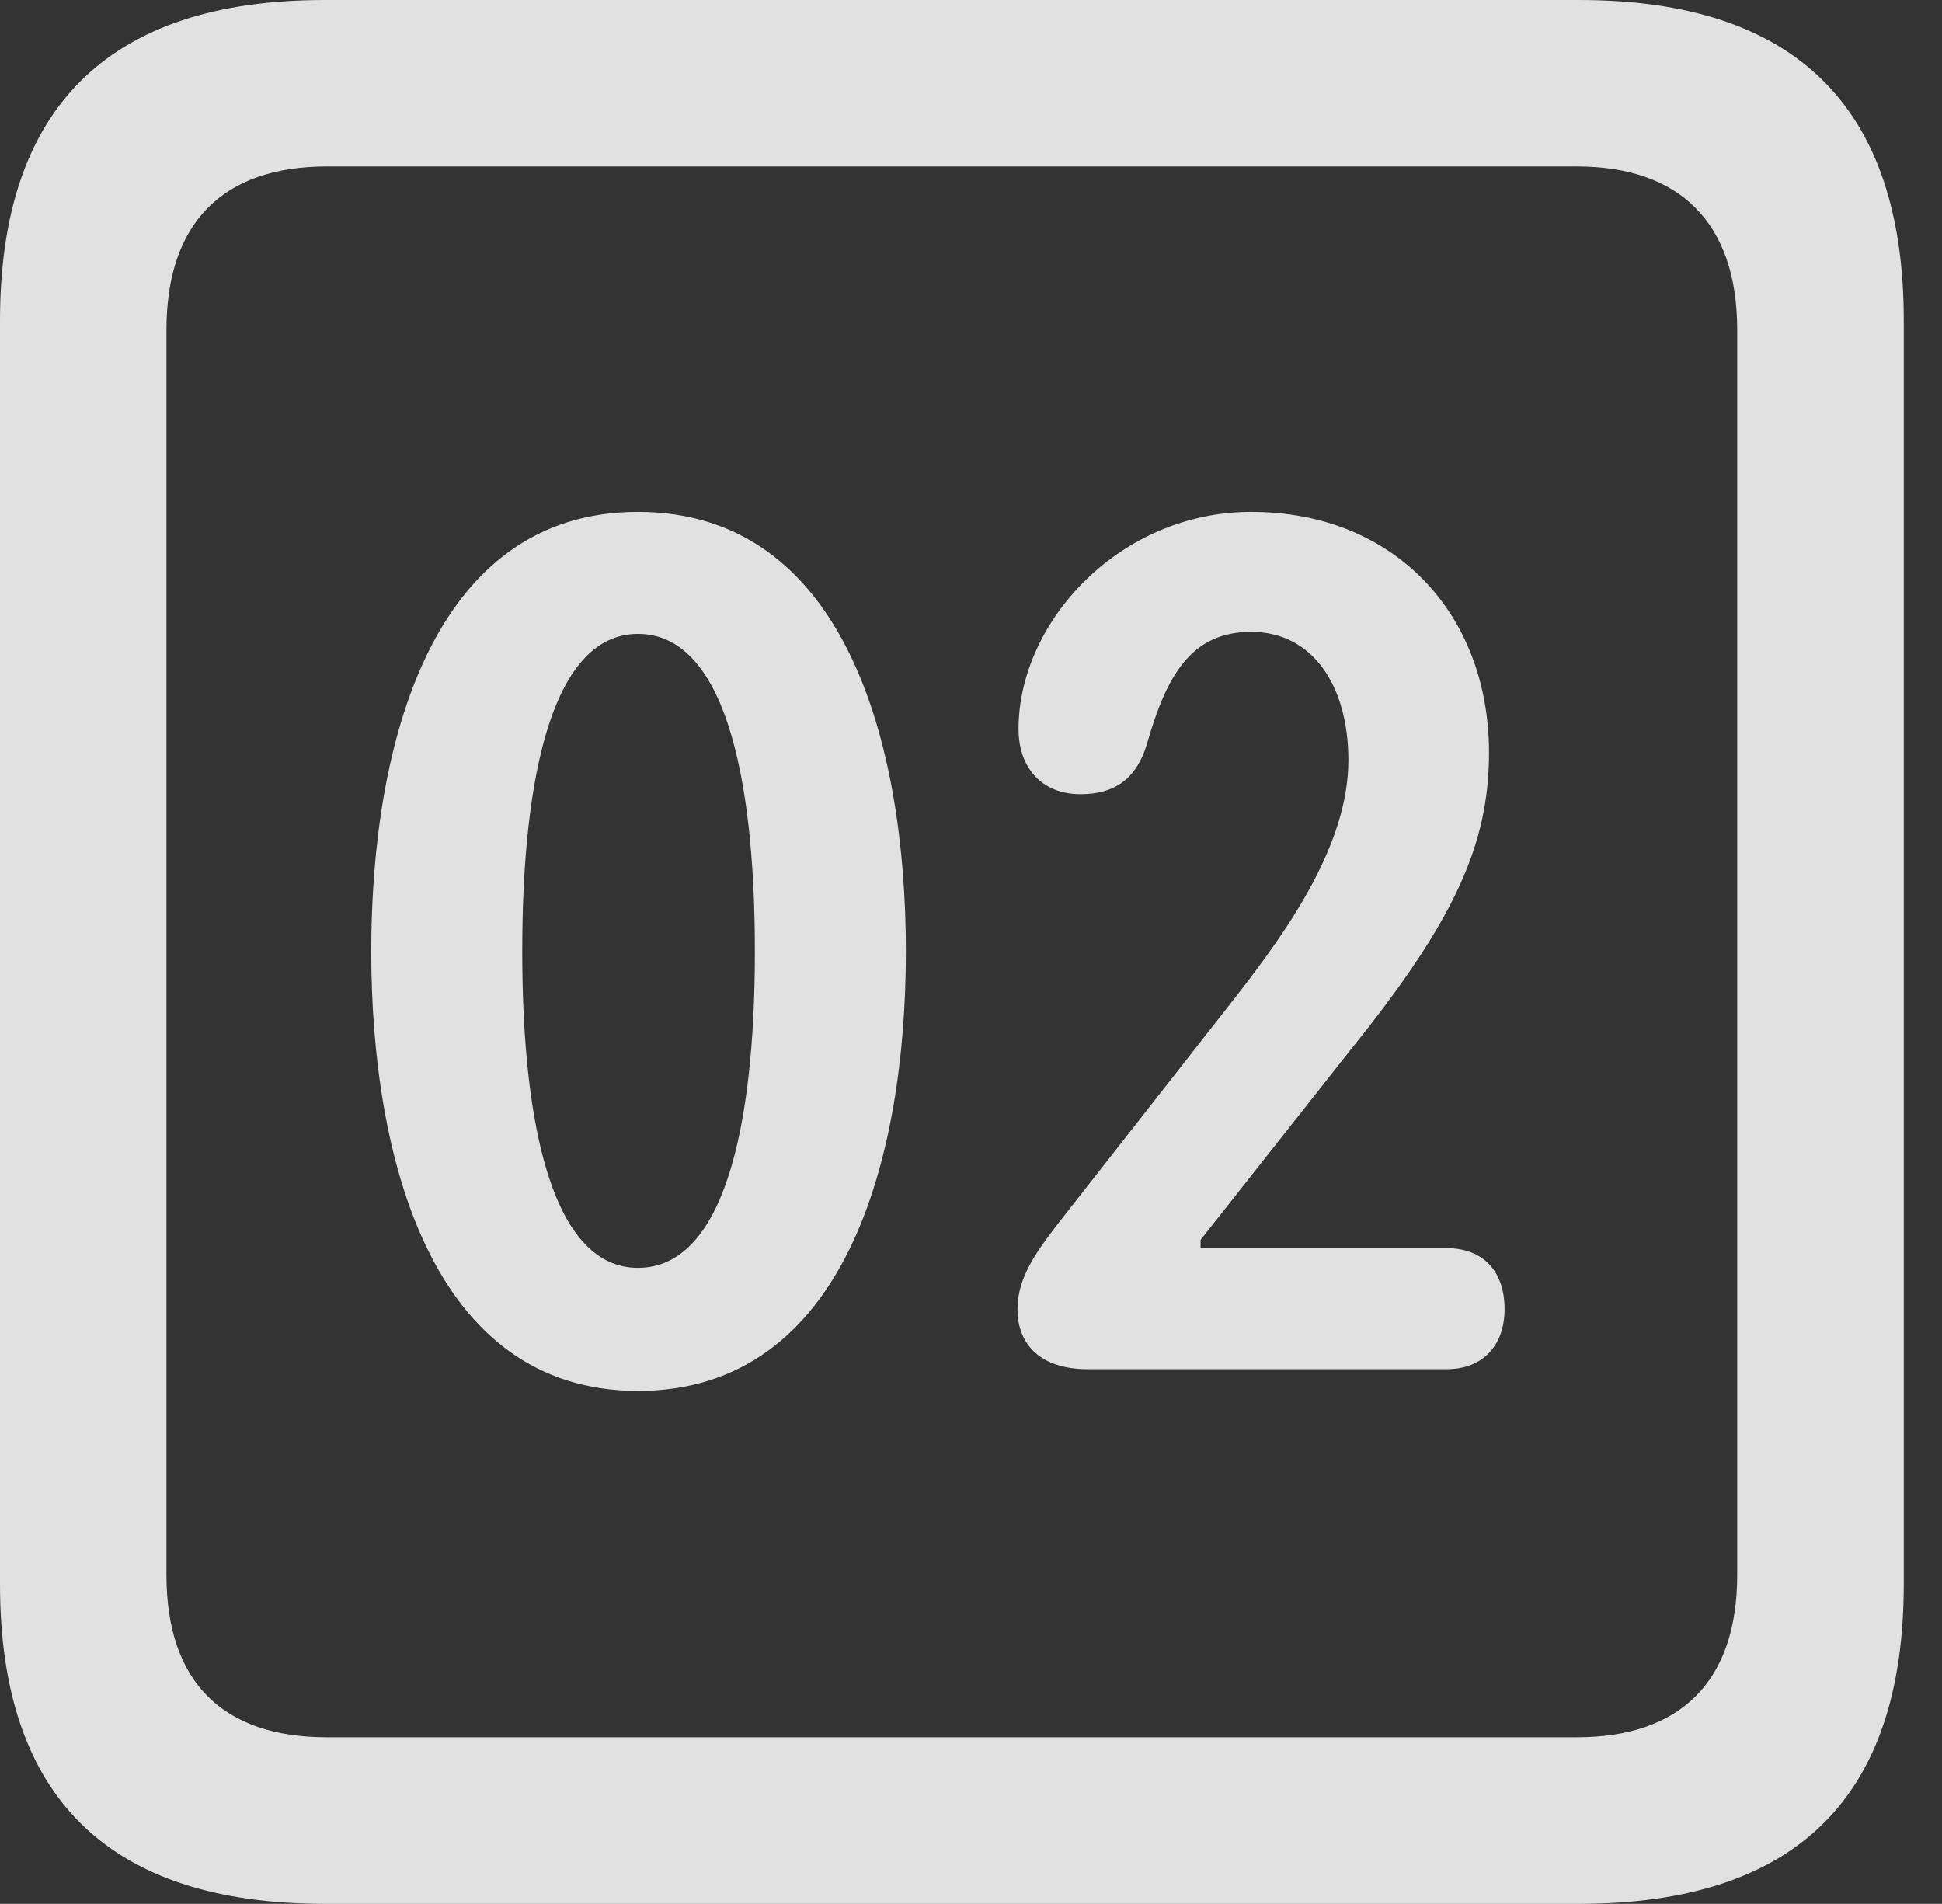 <?xml version="1.0" encoding="UTF-8"?>
<!--Generator: Apple Native CoreSVG 341-->
<!DOCTYPE svg
PUBLIC "-//W3C//DTD SVG 1.1//EN"
       "http://www.w3.org/Graphics/SVG/1.1/DTD/svg11.dtd">
<svg version="1.1" xmlns="http://www.w3.org/2000/svg" xmlns:xlink="http://www.w3.org/1999/xlink" viewBox="0 0 18.34 17.979">
 <rect x="0" y="0" width="18.34" height="17.979" fill="#333333" stroke="none"/>
 <g>
  <rect height="17.979" opacity="0" width="18.34" x="0" y="0"/>
  <path d="M3.066 17.979L14.912 17.979C16.963 17.979 17.979 16.973 17.979 14.961L17.979 3.027C17.979 1.016 16.963 0 14.912 0L3.066 0C1.025 0 0 1.016 0 3.027L0 14.961C0 16.973 1.025 17.979 3.066 17.979ZM3.086 16.406C2.109 16.406 1.572 15.889 1.572 14.873L1.572 3.115C1.572 2.1 2.109 1.572 3.086 1.572L14.893 1.572C15.859 1.572 16.406 2.1 16.406 3.115L16.406 14.873C16.406 15.889 15.859 16.406 14.893 16.406Z" fill="white" fill-opacity="0.85"/>
  <path d="M6.025 13.135C7.979 13.135 8.555 10.947 8.555 8.984C8.555 7.021 7.979 4.834 6.025 4.834C4.082 4.834 3.506 7.021 3.506 8.984C3.506 10.947 4.082 13.135 6.025 13.135ZM6.025 11.973C5.234 11.973 4.932 10.674 4.932 8.984C4.932 7.285 5.234 5.986 6.025 5.986C6.826 5.986 7.129 7.285 7.129 8.984C7.129 10.674 6.826 11.973 6.025 11.973ZM10.273 12.93L13.662 12.93C14.004 12.93 14.209 12.705 14.209 12.363C14.209 11.992 13.994 11.787 13.662 11.787L11.338 11.787L11.338 11.709L12.764 9.902C13.74 8.691 14.062 7.969 14.062 7.109C14.062 5.791 13.164 4.834 11.816 4.834C10.576 4.834 9.619 5.869 9.619 6.885C9.619 7.246 9.834 7.5 10.205 7.5C10.527 7.5 10.732 7.354 10.83 7.031C11.016 6.377 11.25 5.967 11.816 5.967C12.402 5.967 12.734 6.484 12.734 7.178C12.734 7.959 12.188 8.75 11.67 9.414L9.971 11.582C9.795 11.816 9.609 12.06 9.609 12.363C9.609 12.695 9.824 12.93 10.273 12.93Z" fill="white" fill-opacity="0.85"/>
 </g>
</svg>
